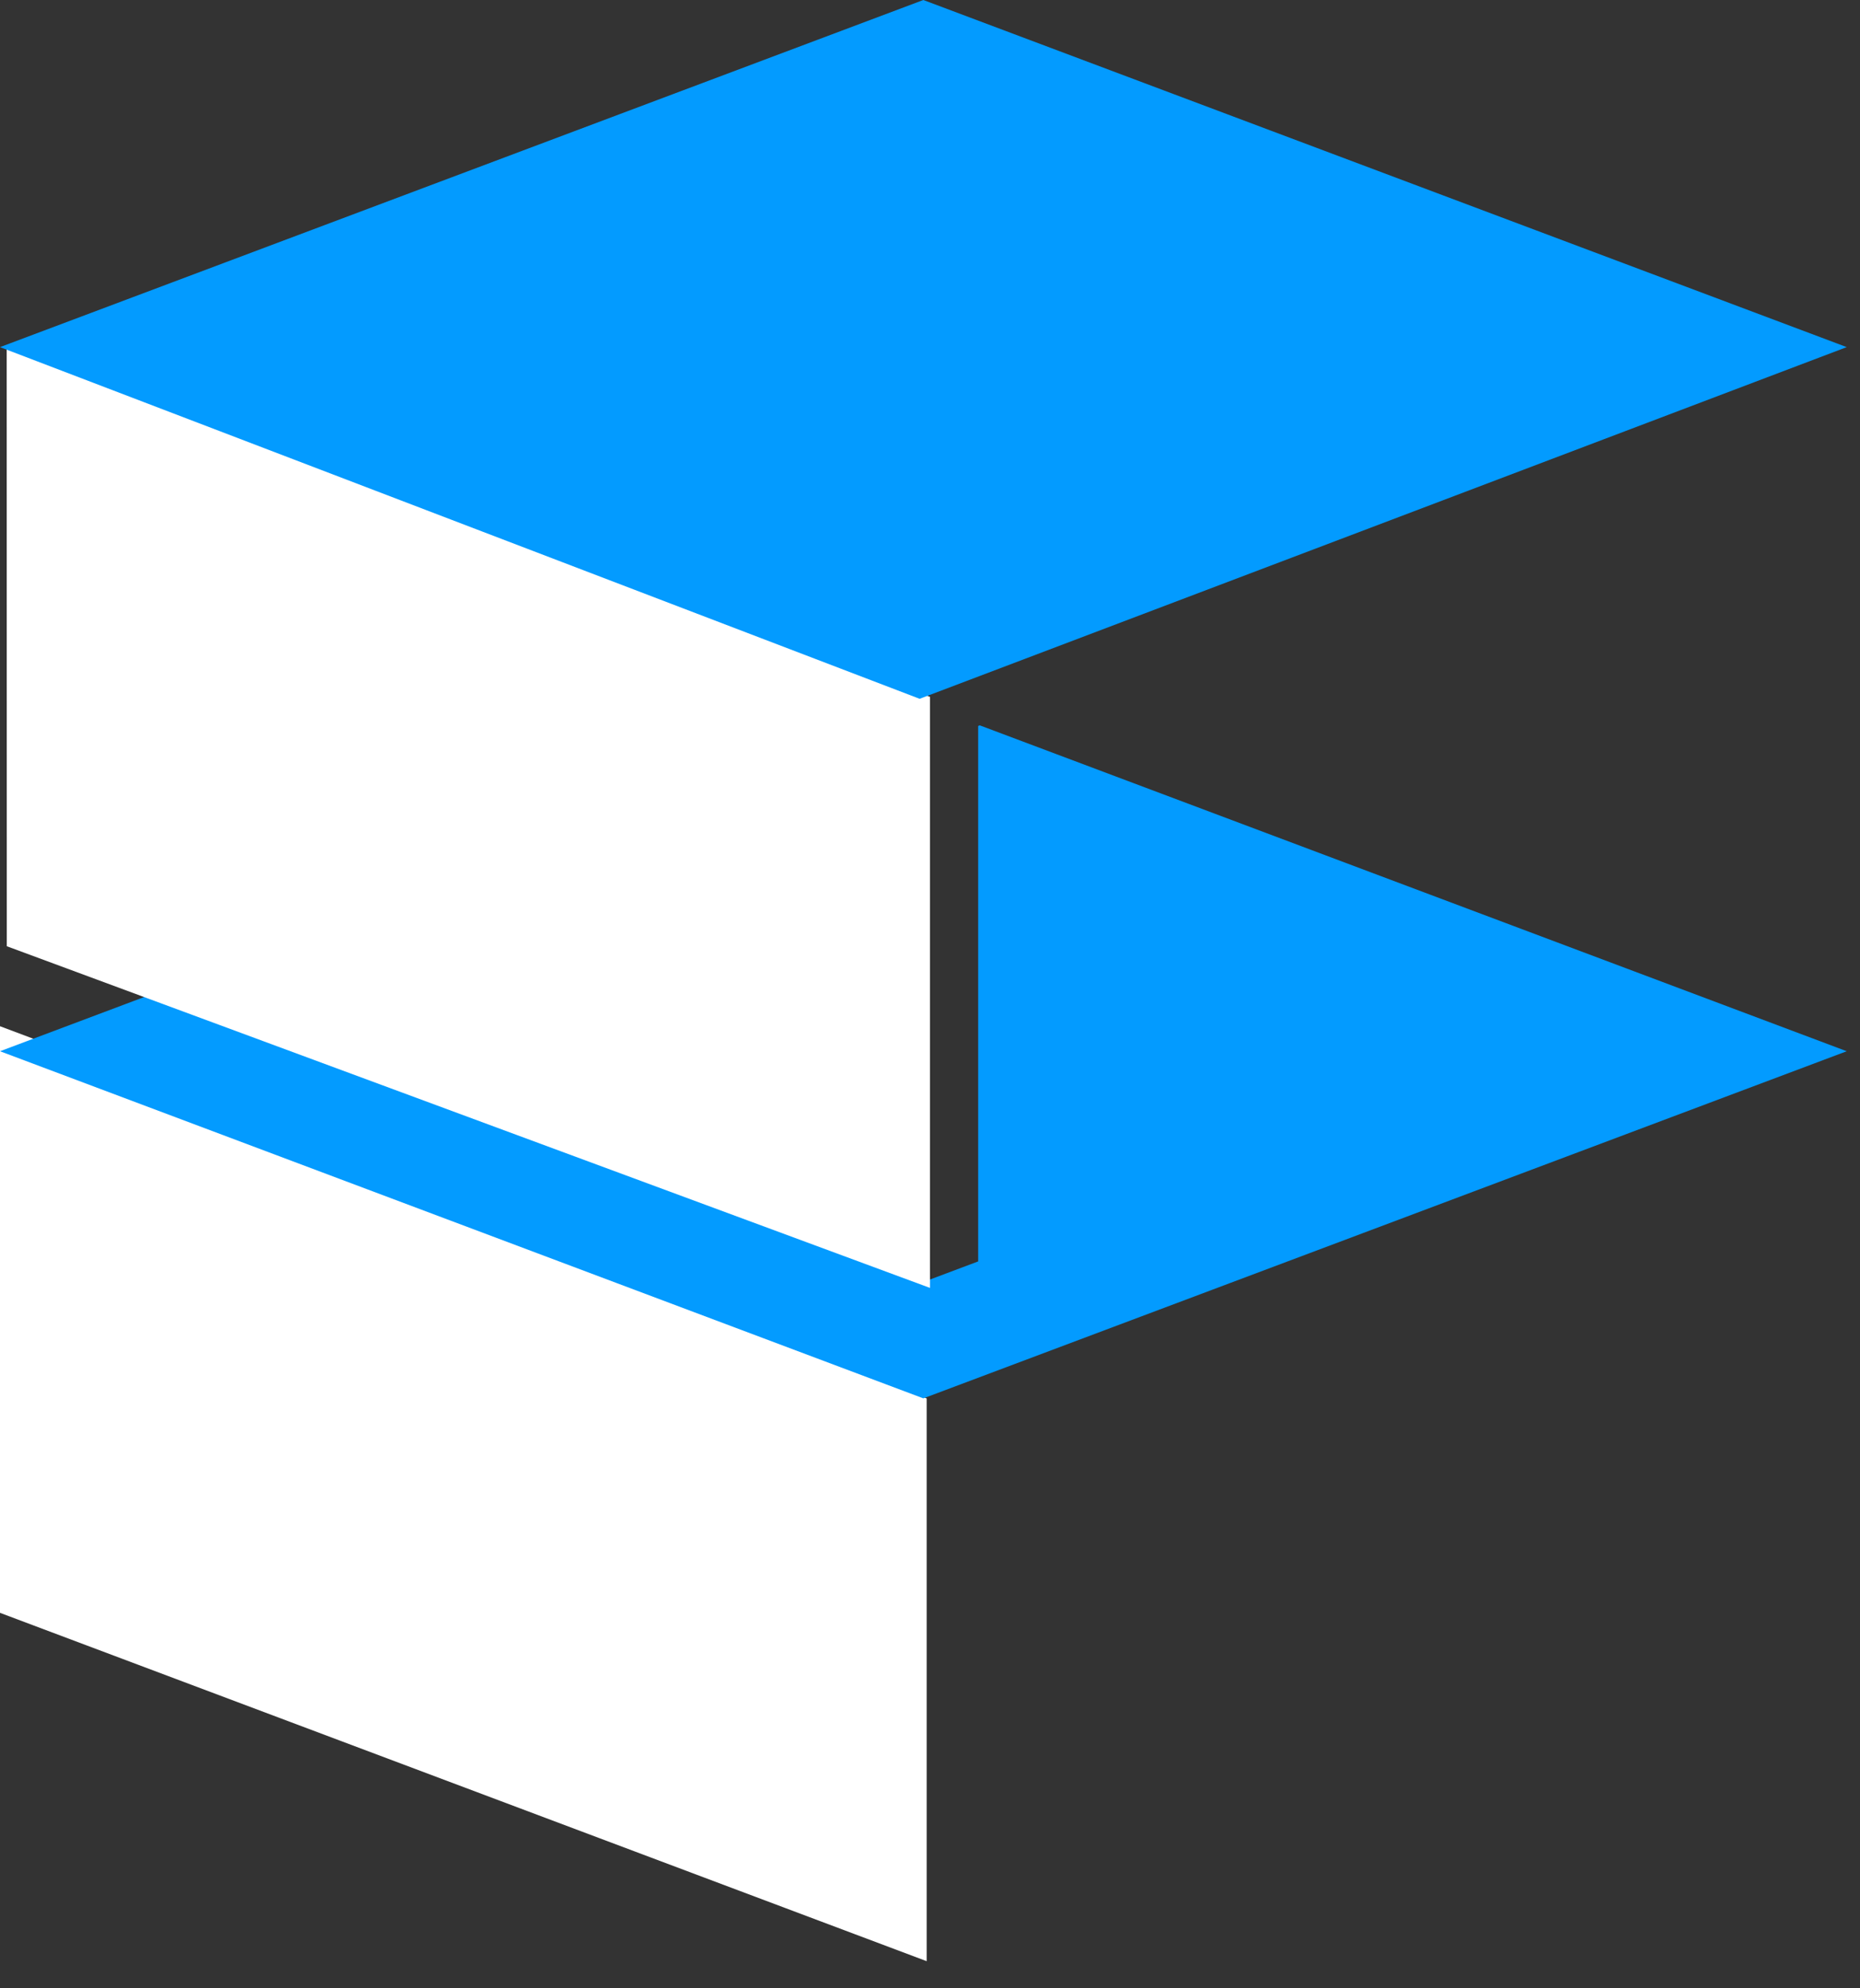 <?xml version="1.0" encoding="UTF-8"?>
<svg width="29px" height="31px" viewBox="0 0 29 31" version="1.1" xmlns="http://www.w3.org/2000/svg" xmlns:xlink="http://www.w3.org/1999/xlink">
    <rect x="0" y="0" width="29" height="31" fill="#333333" stroke="none"/>
    <!-- Generator: Sketch 48.2 (47327) - http://www.bohemiancoding.com/sketch -->
    <title>finsemble_logo_white</title>
    <desc>Created with Sketch.</desc>
    <defs></defs>
    <g id="Icons" stroke="none" stroke-width="1" fill="none" fill-rule="evenodd">
        <g id="finsemble_logo_white">
            <polygon id="Fill-1" fill="#FFFFFF" points="0 25.107 14.396 30.519 14.396 21.412 0 16"></polygon>
            <polygon id="Fill-2" fill="#FFFFFF" points="0 25.146 14.448 30.577 14.448 21.803 0 16.372"></polygon>
            <polygon id="Fill-3" fill="#039BFF" points="0 16.39 14.396 21.802 28.793 16.39 15.276 11.309 15.251 11.319 15.251 19.667 14.338 20.01 14.338 11"></polygon>
            <polygon id="Fill-9" fill="#FFFFFF" points="0.106 14.753 14.5 20.08 14.5 10.865 0.104 5.381"></polygon>
            <polygon id="Fill-6" fill="#039BFF" points="0 5.412 14.338 10.895 28.793 5.412 14.396 0"></polygon>
        </g>
    </g>
</svg>
